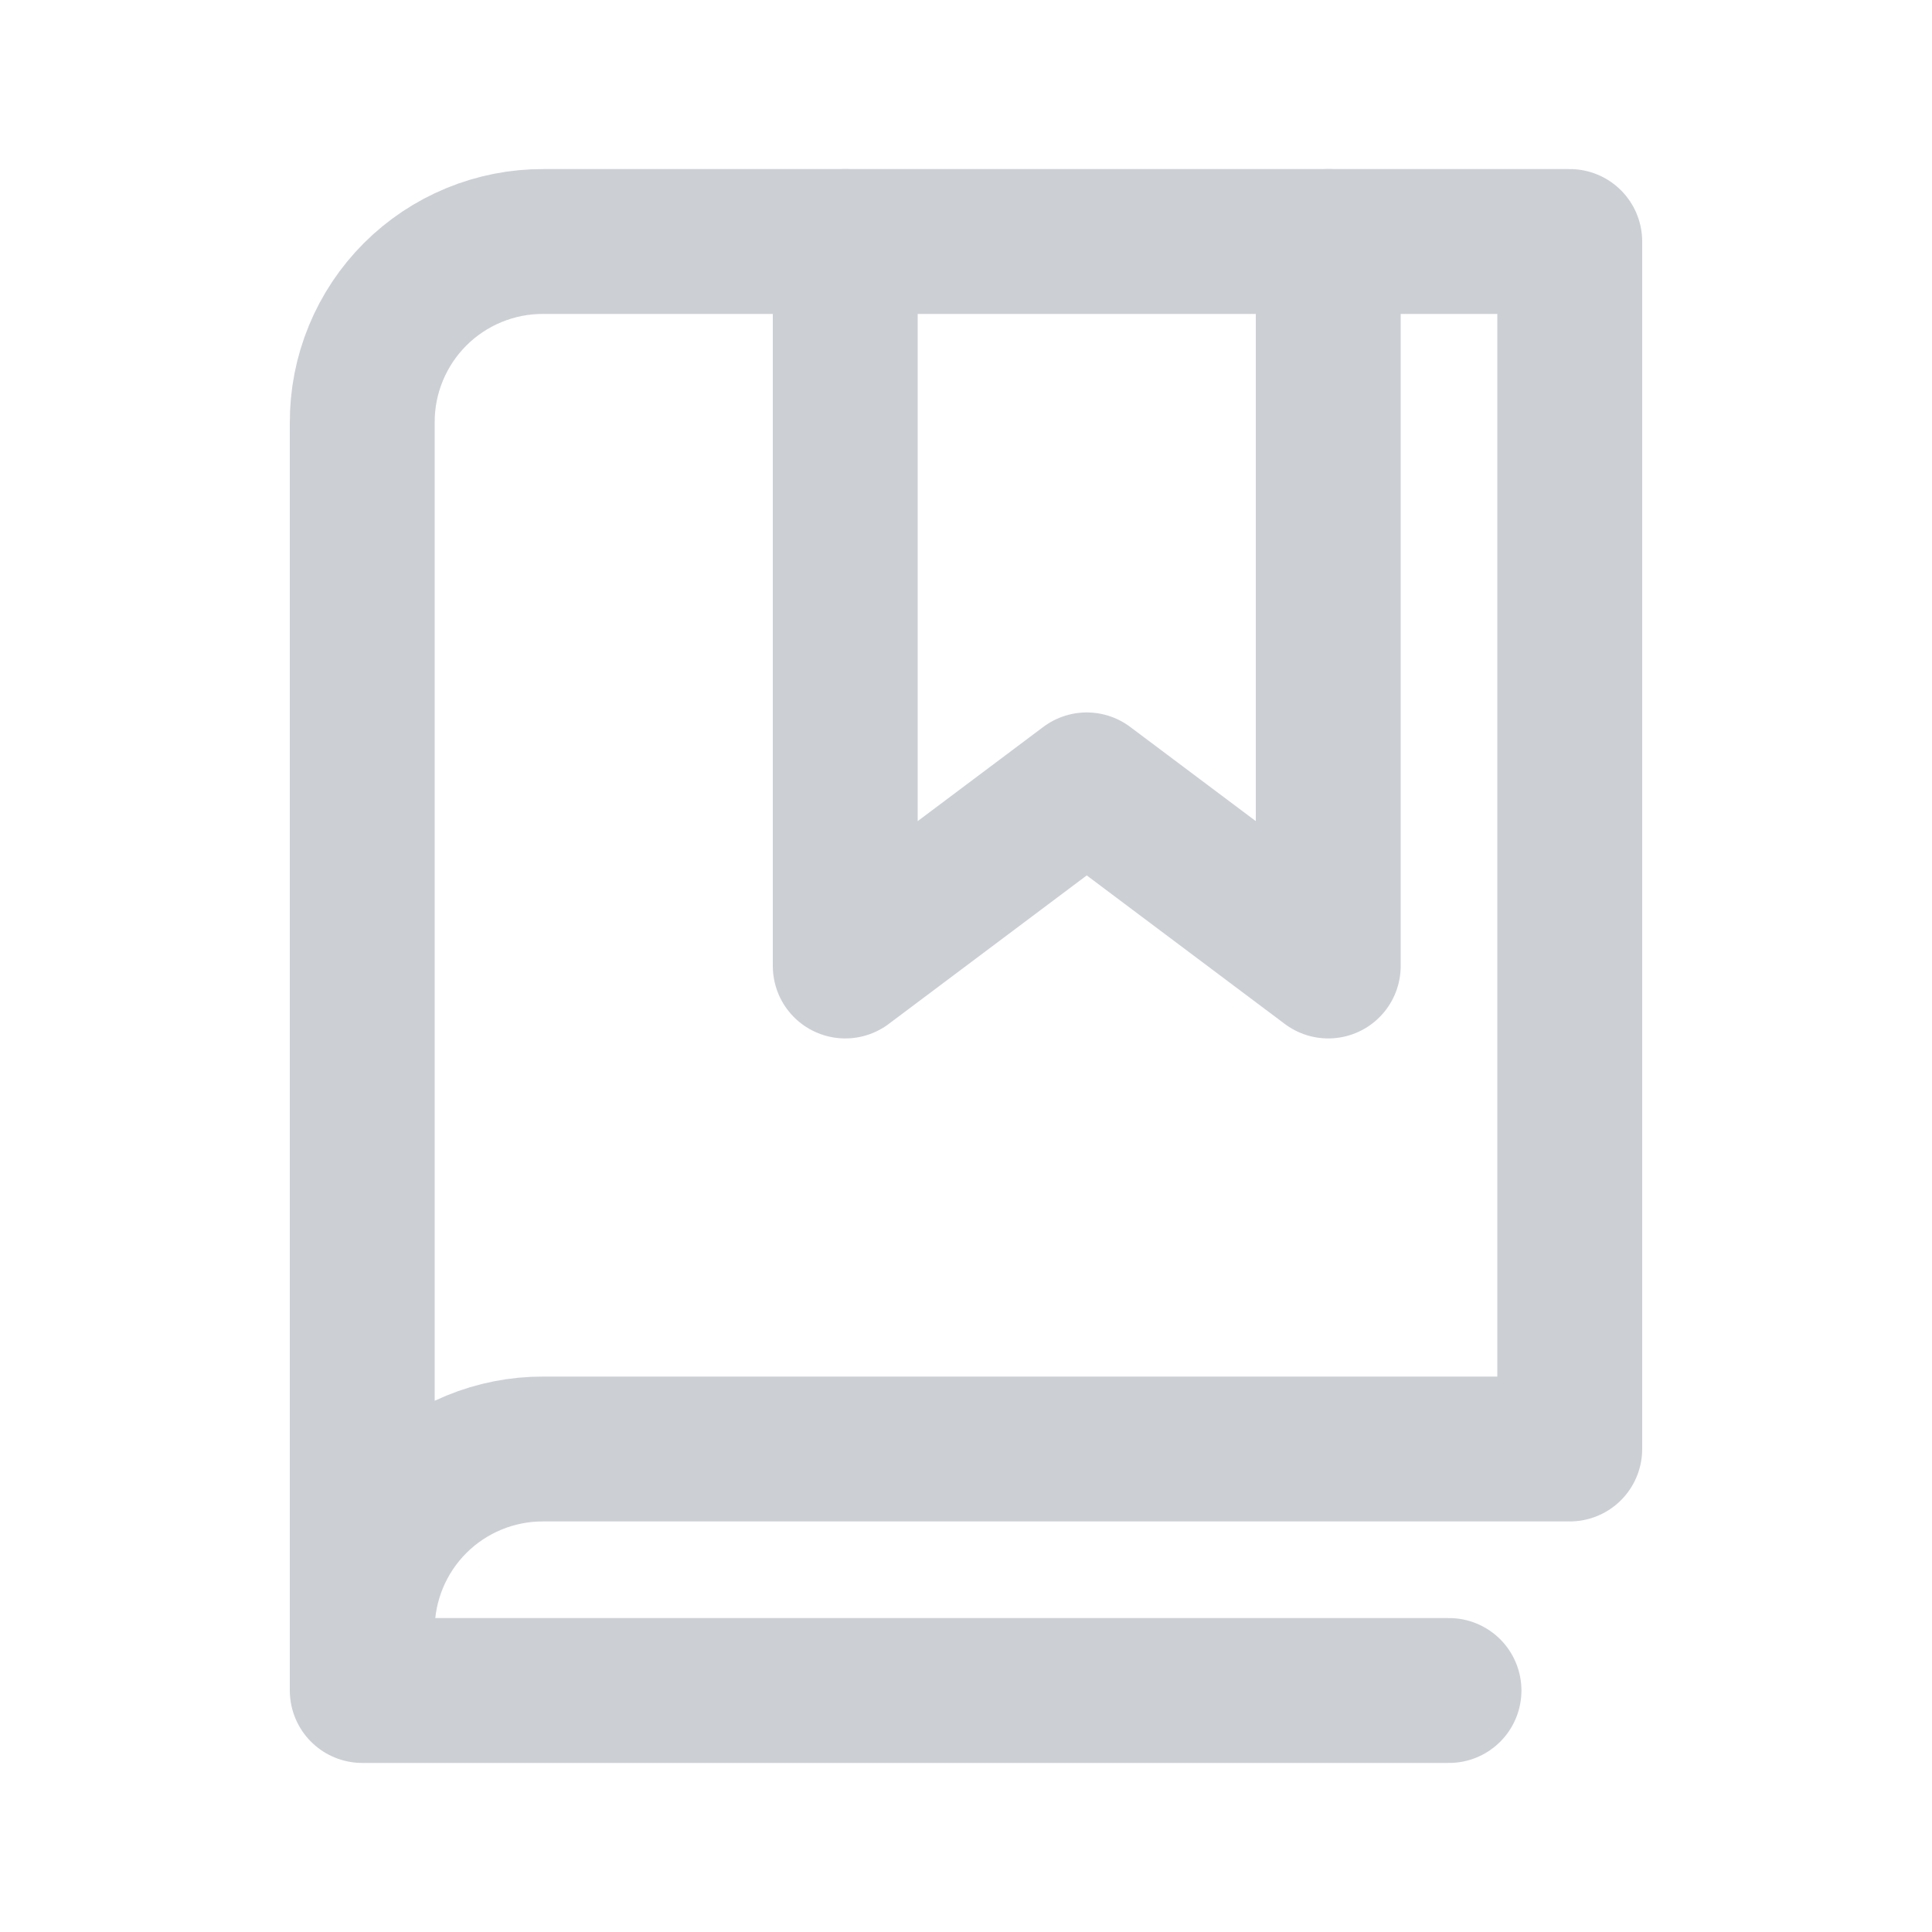 <svg width="20" height="20" viewBox="0 0 20 20" fill="none" xmlns="http://www.w3.org/2000/svg">
<path d="M13.75 2.5V10L11.25 8.125L8.75 10V2.5" stroke="#CCD0D5" stroke-width="1.5" stroke-linecap="round" stroke-linejoin="round"/>
<path d="M3.75 16.875C3.749 16.628 3.797 16.384 3.891 16.156C3.985 15.928 4.123 15.721 4.297 15.547C4.471 15.373 4.678 15.235 4.906 15.141C5.134 15.047 5.378 14.999 5.625 15H16.25V2.5H5.625C5.378 2.499 5.134 2.547 4.906 2.641C4.678 2.735 4.471 2.873 4.297 3.047C4.123 3.221 3.985 3.428 3.891 3.656C3.797 3.884 3.749 4.128 3.75 4.375V16.875Z" stroke="#CCD0D5" stroke-width="1.5" stroke-linecap="round" stroke-linejoin="round"/>
<path d="M3.75 16.875V17.5H15" stroke="#CCD0D5" stroke-width="1.5" stroke-linecap="round" stroke-linejoin="round"/>
</svg>
